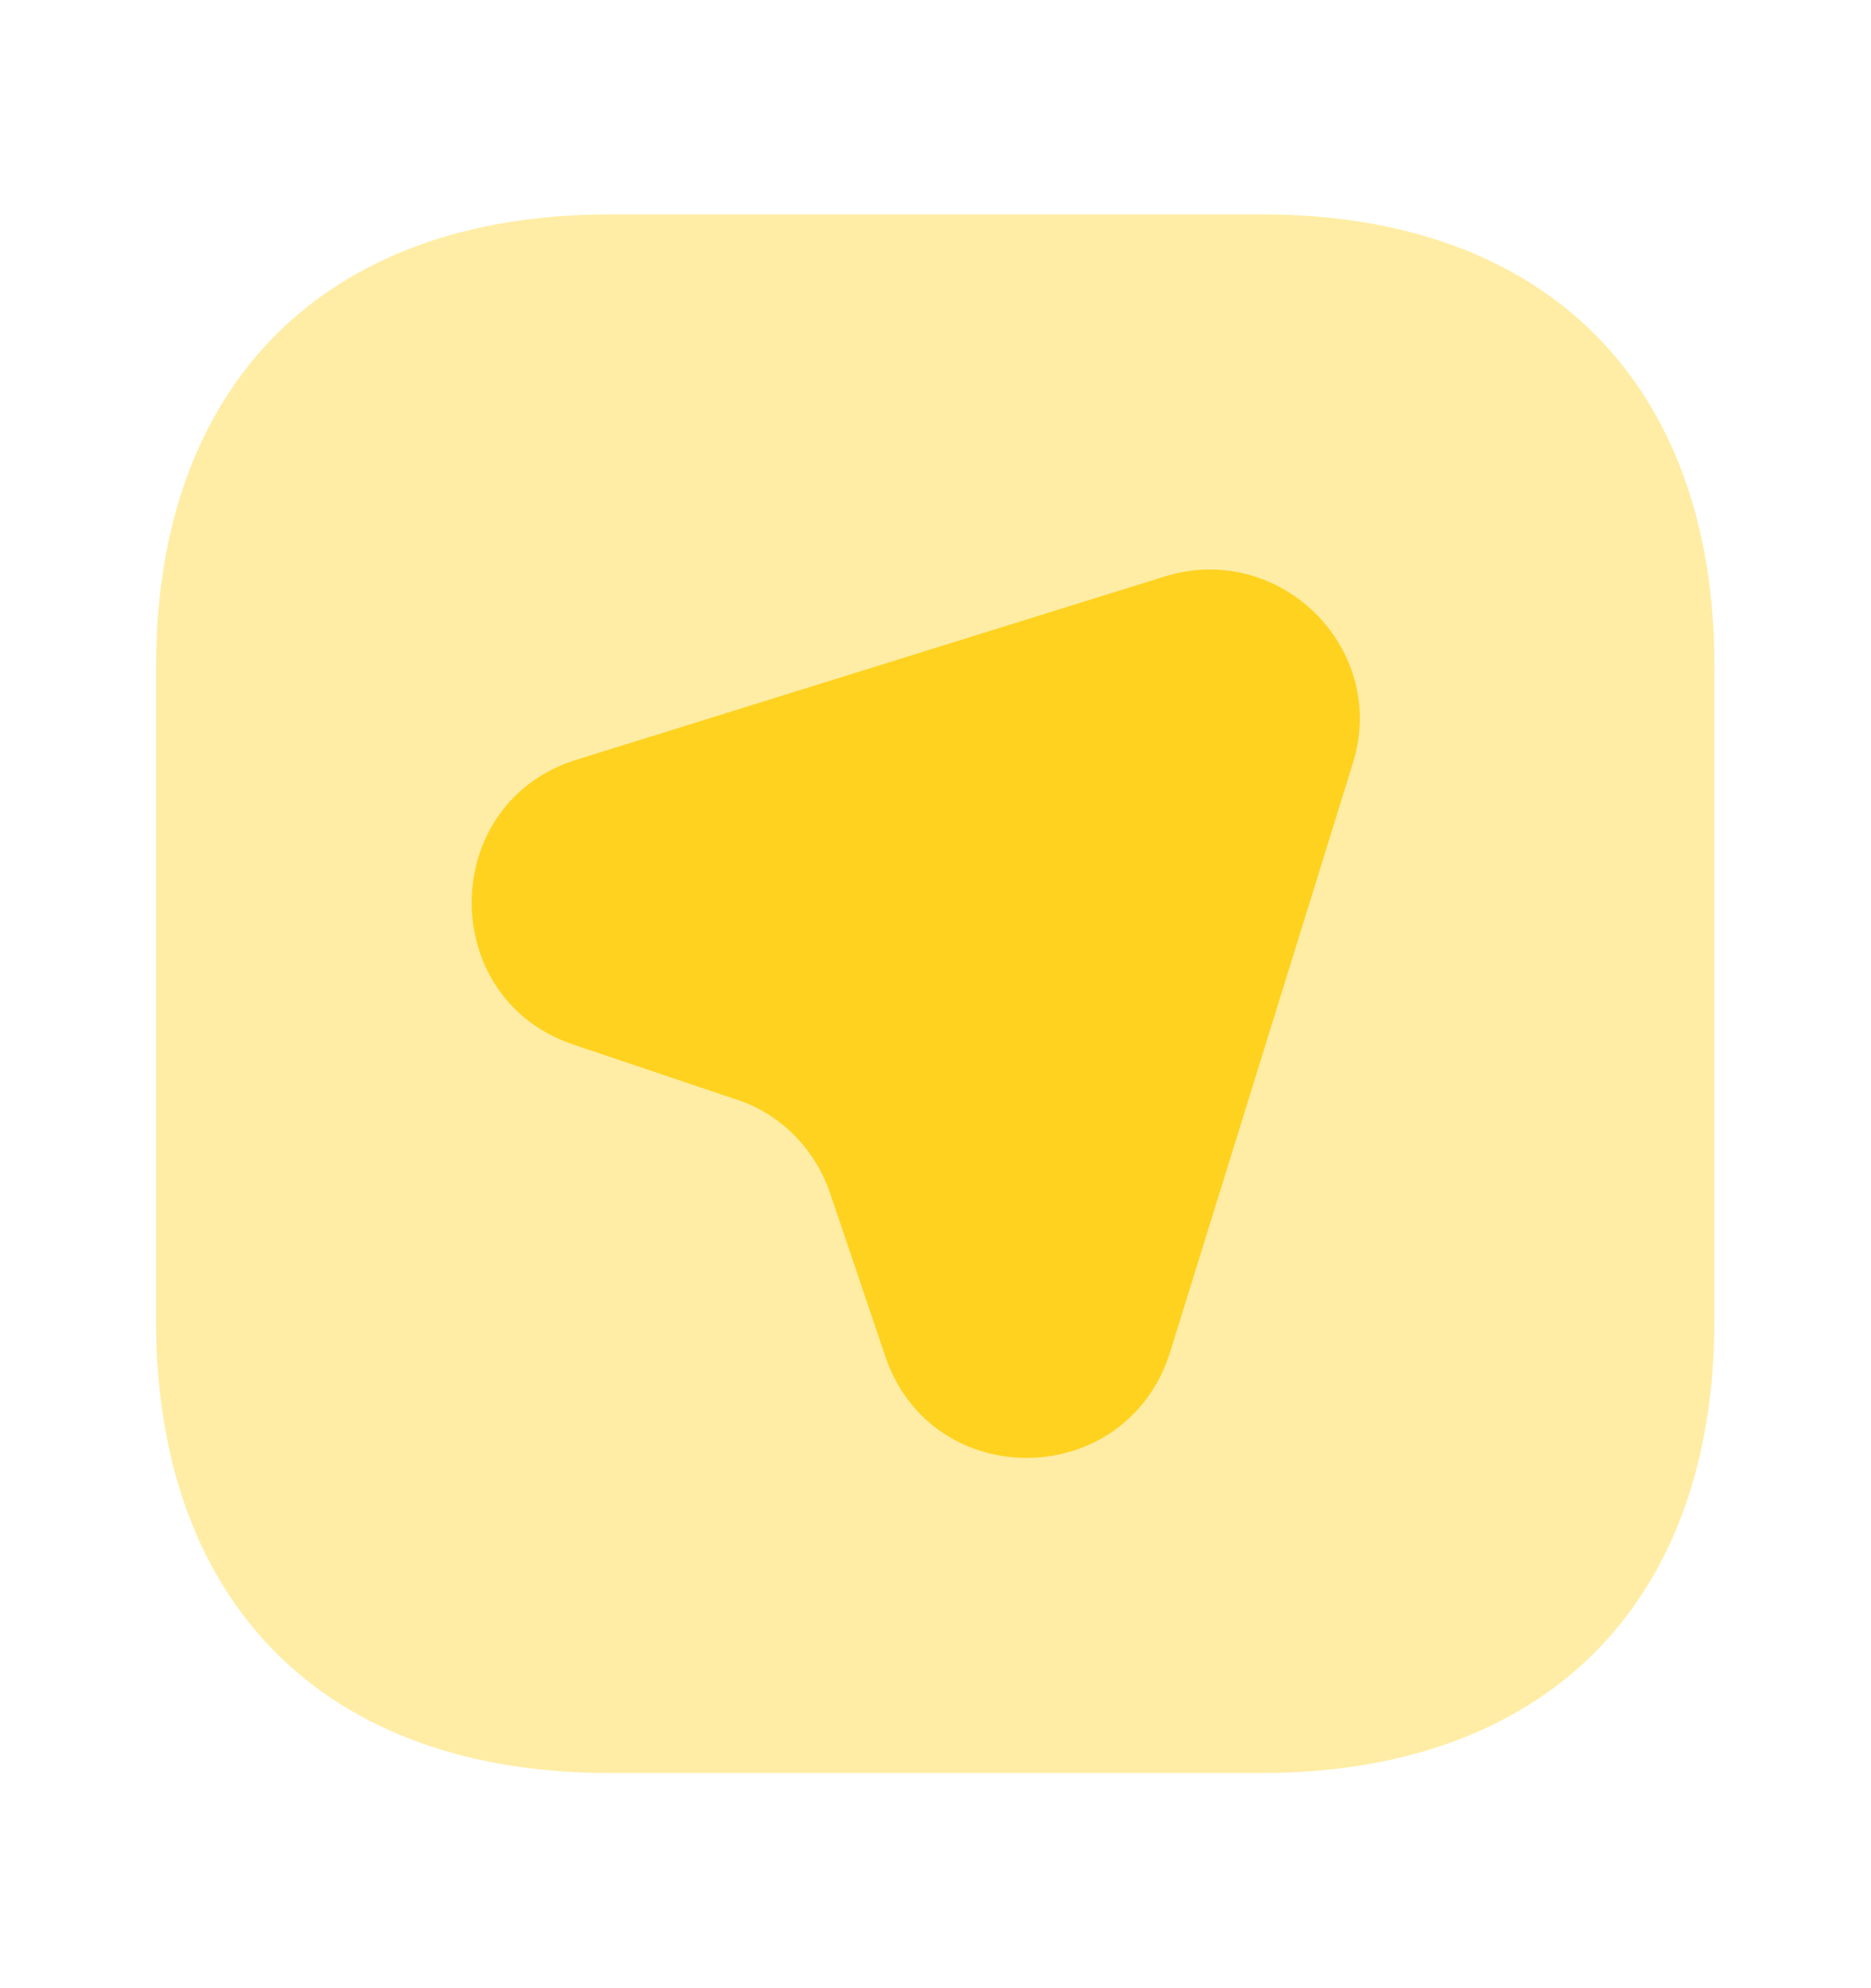 <svg width="16" height="17" viewBox="0 0 16 17" fill="none" xmlns="http://www.w3.org/2000/svg">
<path opacity="0.4" d="M10.794 1.833H5.214C2.781 1.833 1.334 3.28 1.334 5.707V11.287C1.334 13.713 2.781 15.16 5.207 15.16H10.787C13.214 15.16 14.661 13.713 14.661 11.287V5.707C14.667 3.28 13.221 1.833 10.794 1.833Z" fill="#FFD220"/>
<path d="M11.567 6.533L10.007 11.56C9.633 12.753 7.96 12.773 7.567 11.587L7.1 10.207C6.973 9.827 6.673 9.52 6.293 9.4L4.907 8.933C3.727 8.54 3.747 6.853 4.94 6.493L9.967 4.927C10.953 4.627 11.88 5.553 11.567 6.533Z" fill="#FFD220"/>
</svg>
